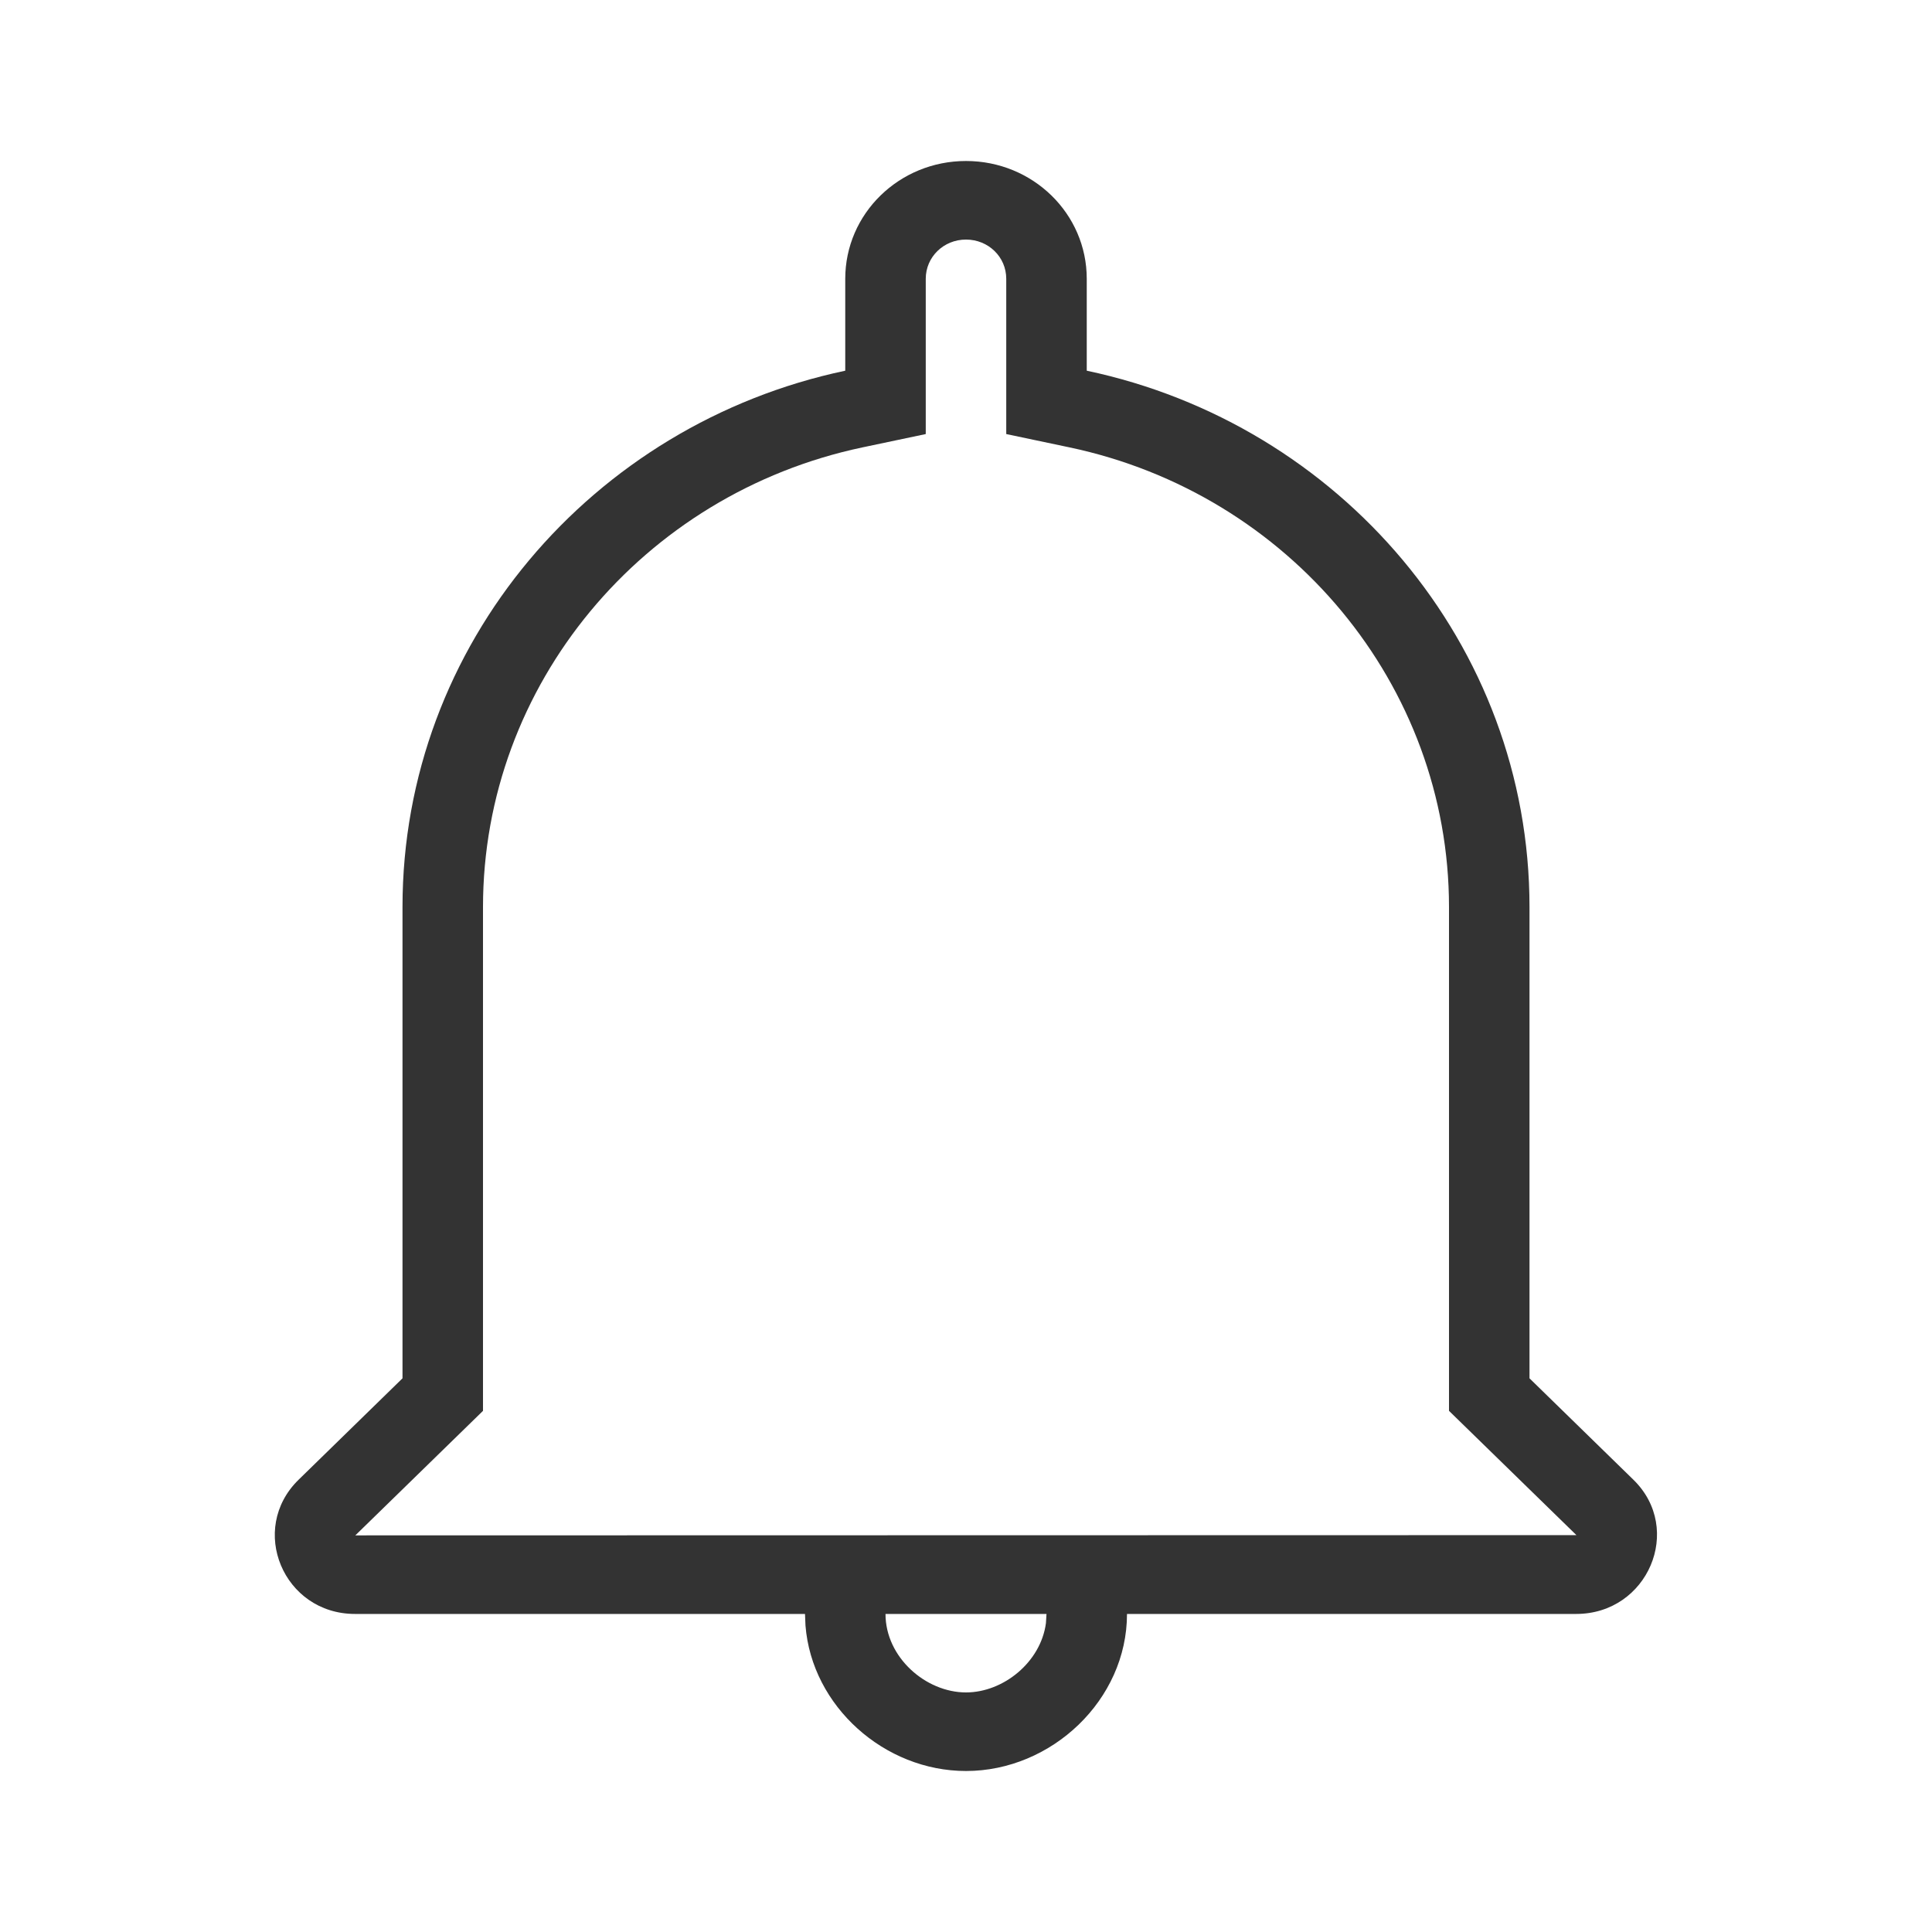 <svg width="24" height="24" viewBox="0 0 24 24" fill="none" xmlns="http://www.w3.org/2000/svg">
<path d="M11 20.049C11 20.588 11.5 21.024 12 21.024C12.464 21.024 12.929 20.648 12.993 20.163L13 20.049H11ZM12 2.976C11.722 2.976 11.5 3.192 11.5 3.463V5.392L10.712 5.558C7.984 6.135 6 8.506 6 11.268V17.526L4.414 19.073L19.583 19.07L18 17.526V11.268C18 8.506 16.016 6.135 13.288 5.558L12.5 5.392V3.463C12.5 3.192 12.278 2.976 12 2.976ZM12 22C10.986 22 10.085 21.196 10.006 20.193L10 20.049H4.41C3.52 20.049 3.08 18.995 3.71 18.381L5 17.122V11.268C5 8 7.36 5.268 10.5 4.605V3.463C10.5 2.654 11.17 2 12 2C12.83 2 13.5 2.654 13.5 3.463V4.605C16.64 5.268 19 8 19 11.268V17.122L20.29 18.381C20.92 18.995 20.47 20.049 19.58 20.049H14C14 21.117 13.063 22 12 22Z" fill="#333333"/>
</svg>
